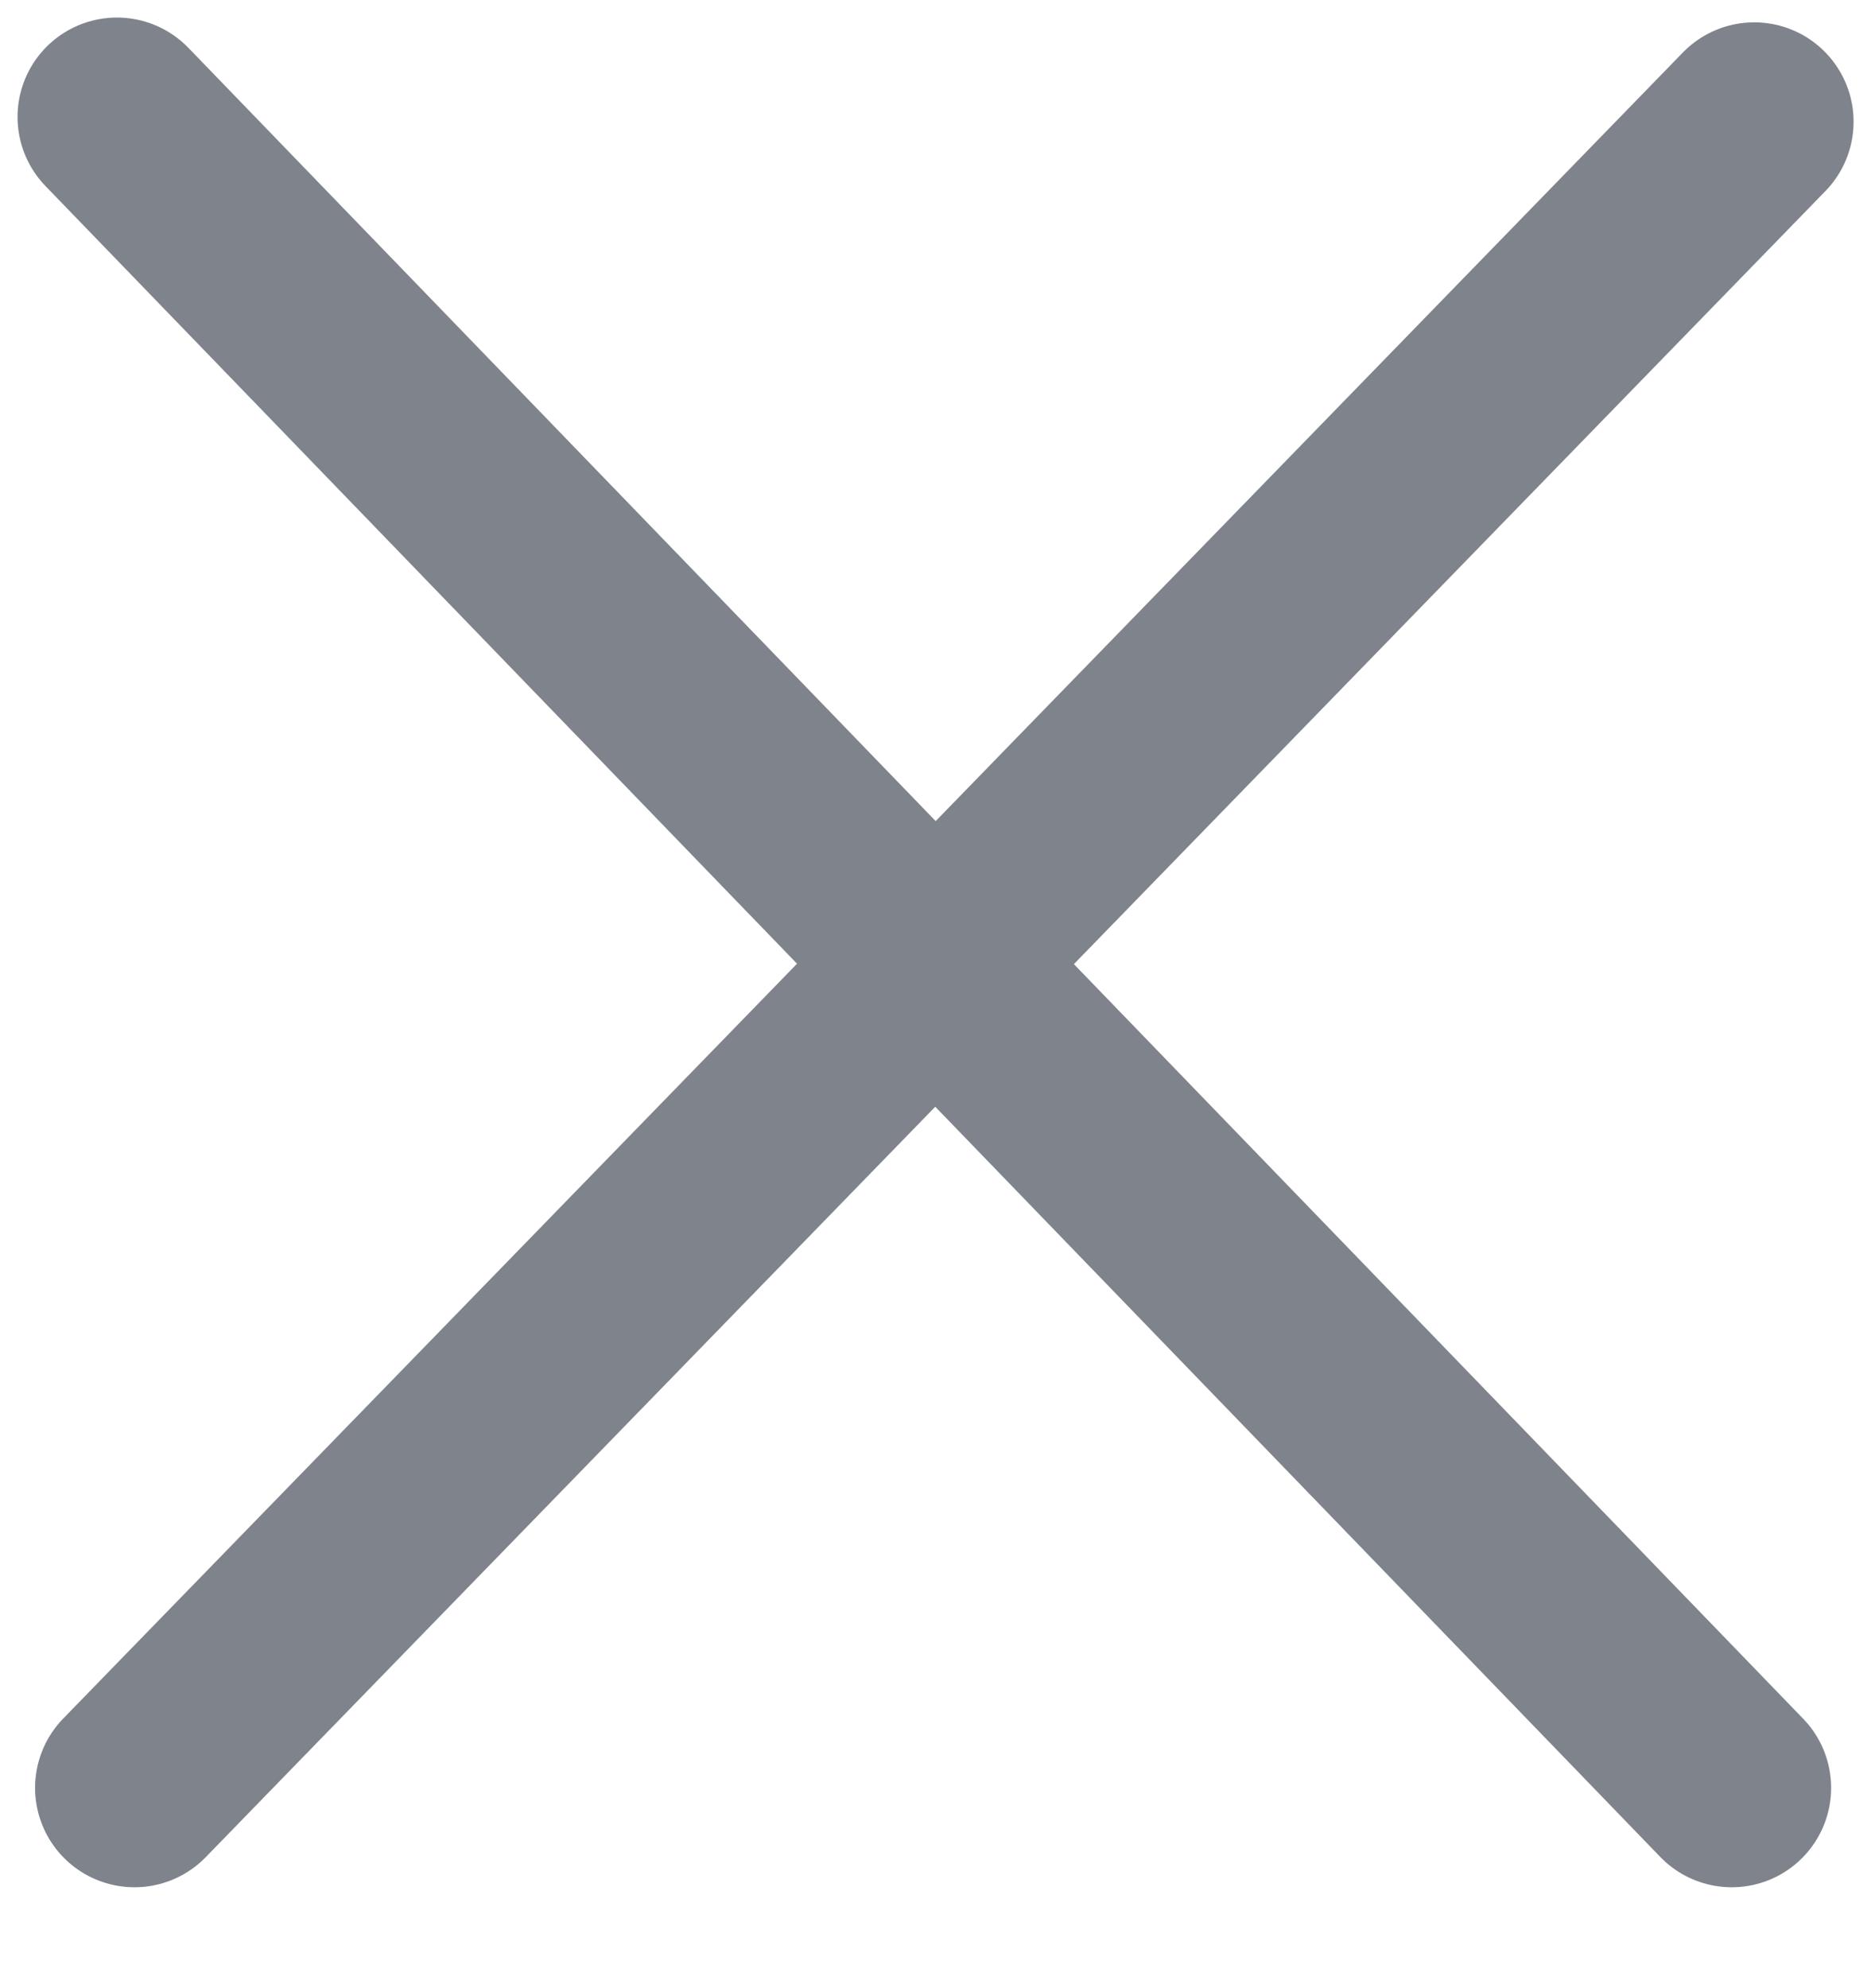 <svg width="16" height="17" viewBox="0 0 16 17" fill="none" xmlns="http://www.w3.org/2000/svg">
<path d="M1.15 15.287L15.001 1.041" stroke="#7E838C" stroke-width="1.7" stroke-linecap="round" stroke-linejoin="round"/>
<path d="M14.809 15.287L1 1" stroke="#7E838C" stroke-width="1.7" stroke-linecap="round" stroke-linejoin="round"/>
</svg>
